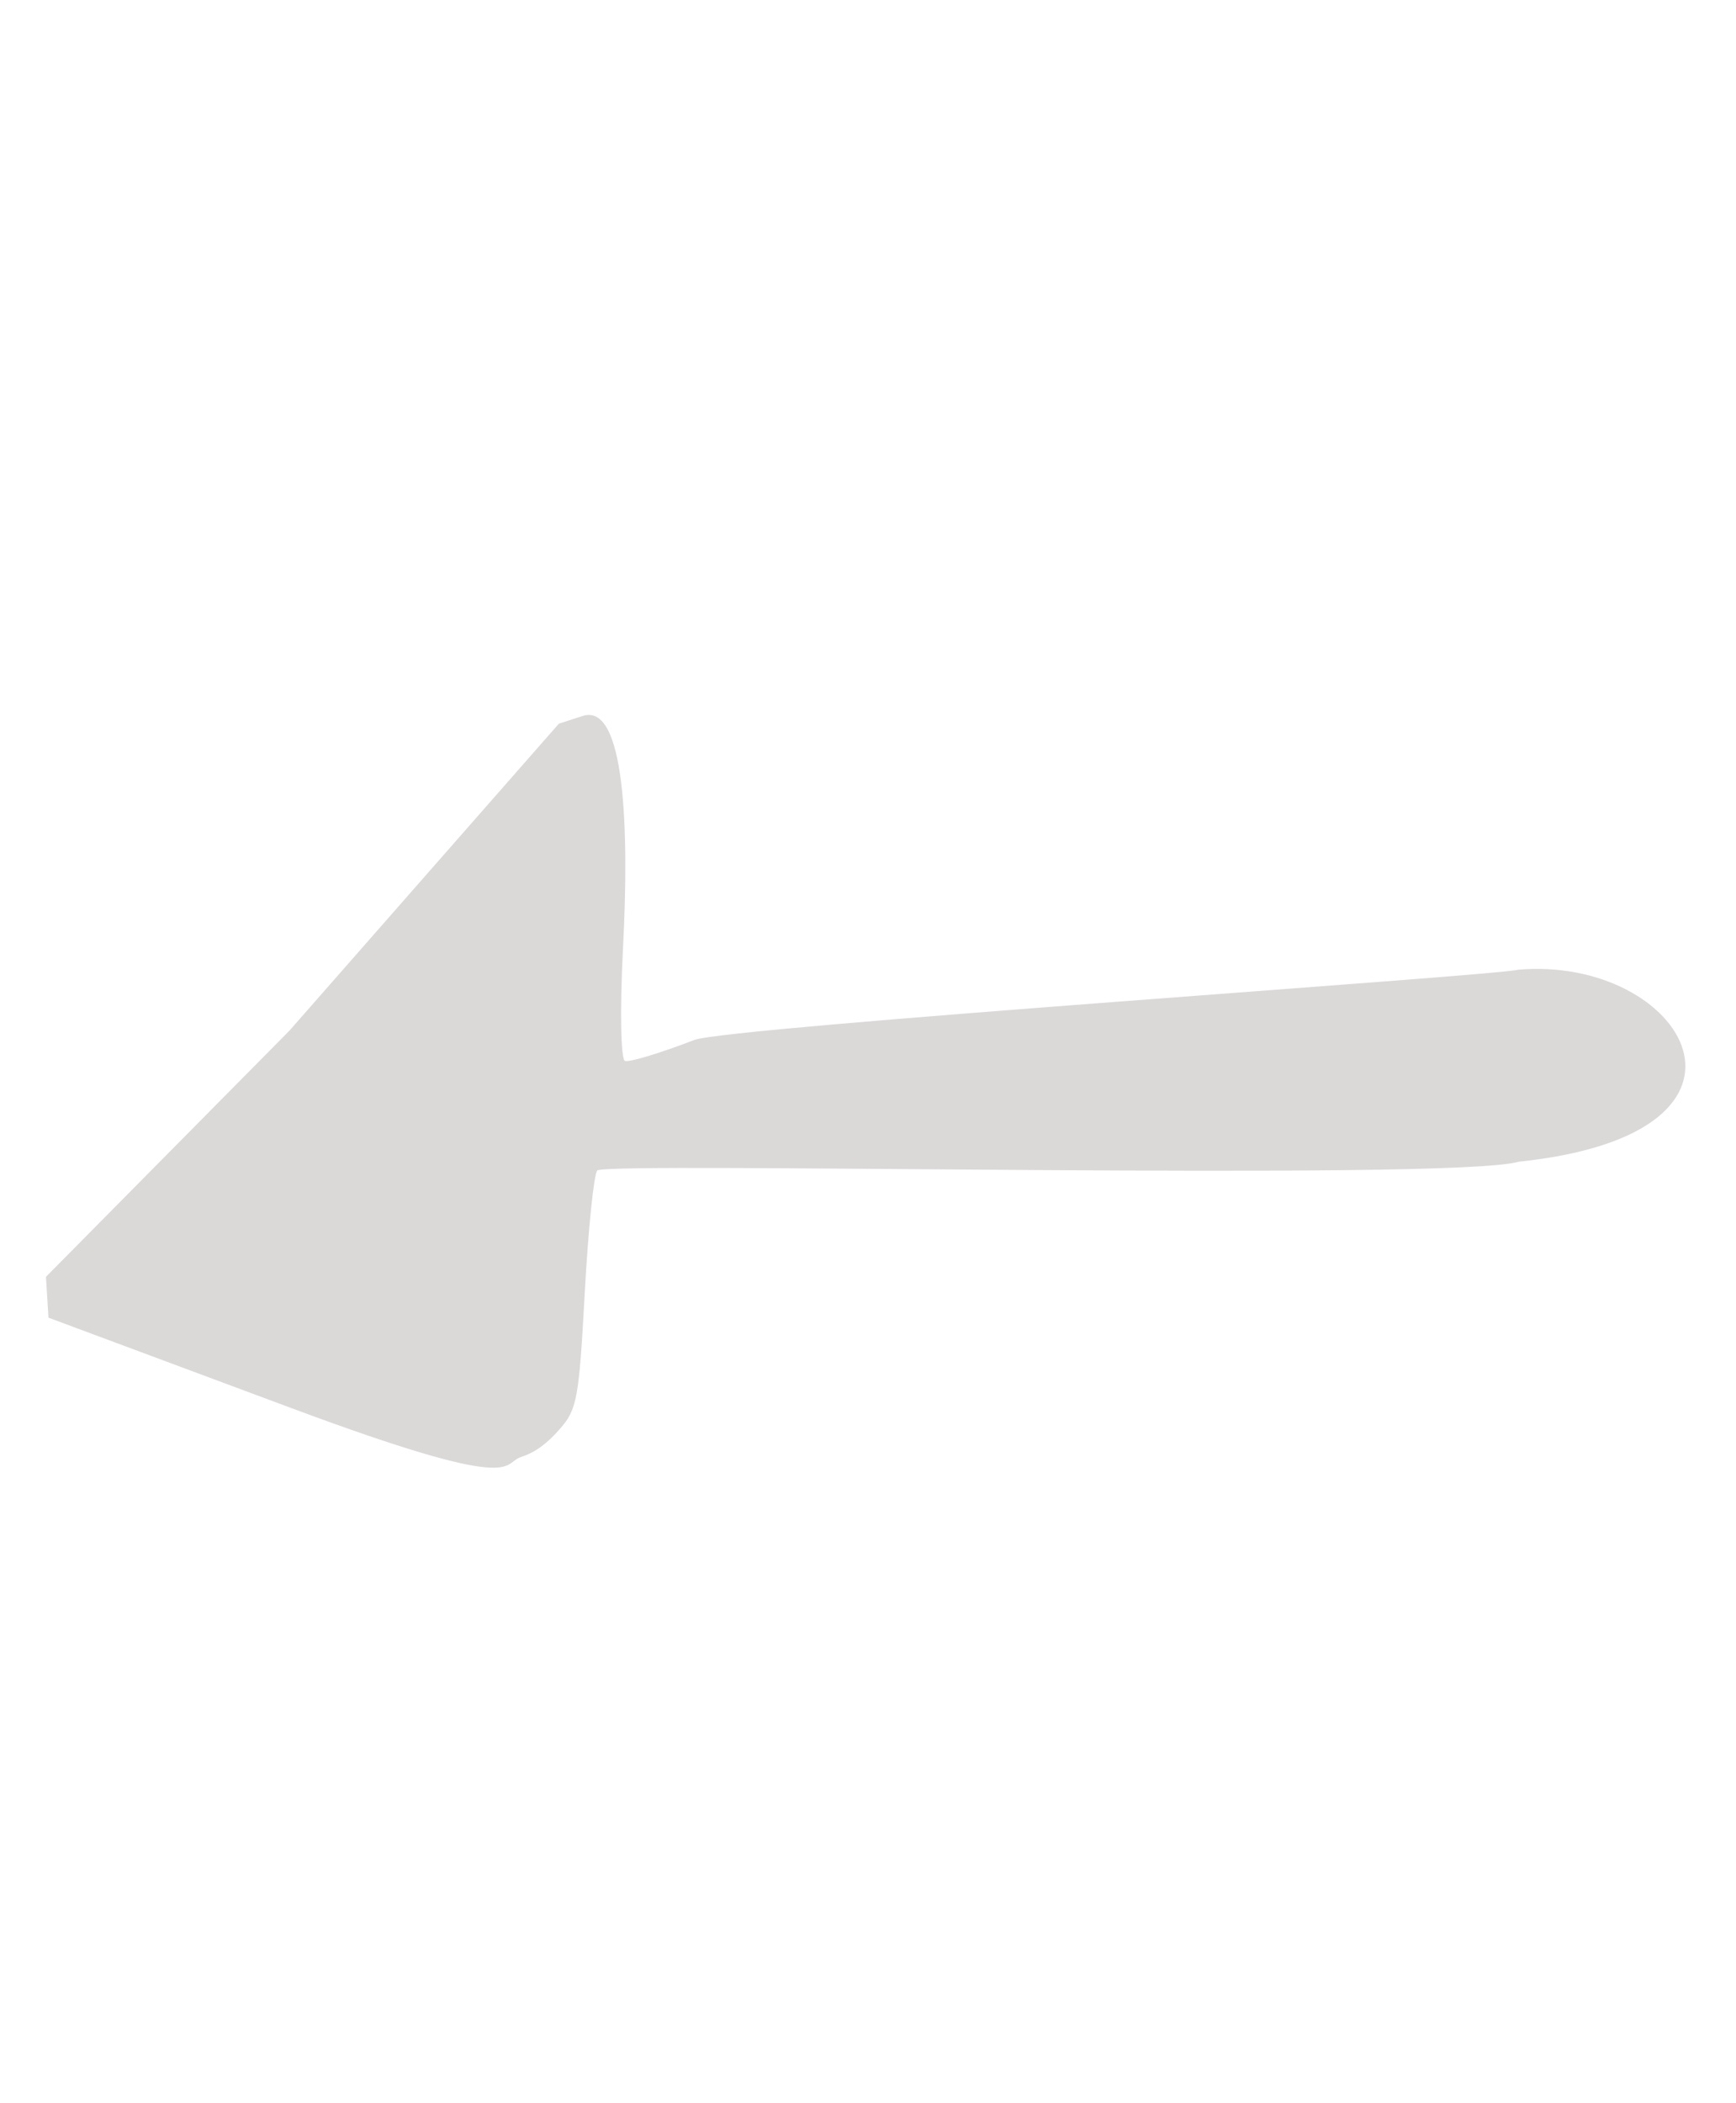<?xml version="1.0" encoding="UTF-8" standalone="no"?>
<!-- Created with Inkscape (http://www.inkscape.org/) -->

<svg
   xmlns:dc="http://purl.org/dc/elements/1.1/"
   xmlns:cc="http://creativecommons.org/ns#"
   xmlns:rdf="http://www.w3.org/1999/02/22-rdf-syntax-ns#"
   xmlns:svg="http://www.w3.org/2000/svg"
   xmlns="http://www.w3.org/2000/svg"
   xmlns:sodipodi="http://sodipodi.sourceforge.net/DTD/sodipodi-0.dtd"
   xmlns:inkscape="http://www.inkscape.org/namespaces/inkscape"
   width="105.428mm"
   height="127.697mm"
   viewBox="0 0 105.428 127.697"
   version="1.1"
   id="svg6712"
   inkscape:version="0.92.5 (2060ec1f9f, 2020-04-08)"
   sodipodi:docname="back.svg">
  <defs
     id="defs6706">
    <filter
       x="-0.15"
       width="1.3"
       y="-0.15"
       height="1.3"
       inkscape:menu-tooltip="Stone wall texture to use with not too saturated colors"
       inkscape:menu="Textures"
       inkscape:label="Stone Wall"
       style="color-interpolation-filters:sRGB;"
       id="filter3863">
      <feTurbulence
         type="turbulence"
         numOctaves="5"
         baseFrequency="0.08 0.175"
         seed="25"
         id="feTurbulence3841" />
      <feColorMatrix
         result="result5"
         values="1 0 0 0 0 0 1 0 0 0 0 0 1 0 0 0 0 0 2 0 "
         id="feColorMatrix3843" />
      <feComposite
         in="SourceGraphic"
         operator="in"
         in2="result5"
         id="feComposite3845" />
      <feMorphology
         operator="dilate"
         radius="0.65"
         result="result3"
         id="feMorphology3847" />
      <feTurbulence
         numOctaves="7"
         baseFrequency="0.05 0.09"
         type="fractalNoise"
         seed="25"
         id="feTurbulence3849" />
      <feGaussianBlur
         stdDeviation="2"
         result="result7"
         id="feGaussianBlur3851" />
      <feDisplacementMap
         in="result3"
         xChannelSelector="R"
         yChannelSelector="G"
         scale="5"
         result="result4"
         in2="result7"
         id="feDisplacementMap3853" />
      <feFlood
         flood-opacity="1"
         flood-color="rgb(255,255,255)"
         id="feFlood3855" />
      <feComposite
         k3="0.7"
         k1="0.7"
         result="result2"
         operator="arithmetic"
         in2="result4"
         id="feComposite3857" />
      <feComposite
         k2="1"
         in="result2"
         operator="arithmetic"
         in2="SourceAlpha"
         k1="1"
         result="result6"
         id="feComposite3859" />
      <feBlend
         mode="multiply"
         in2="result6"
         in="result6"
         id="feBlend3861" />
    </filter>
  </defs>
  <sodipodi:namedview
     id="base"
     pagecolor="#ffffff"
     bordercolor="#666666"
     borderopacity="1.0"
     inkscape:pageopacity="0.0"
     inkscape:pageshadow="2"
     inkscape:zoom="0.98994949"
     inkscape:cx="-134.71706"
     inkscape:cy="163.07064"
     inkscape:document-units="mm"
     inkscape:current-layer="layer1"
     showgrid="false"
     fit-margin-top="0"
     fit-margin-left="0"
     fit-margin-right="0"
     fit-margin-bottom="0"
     inkscape:window-width="1848"
     inkscape:window-height="1016"
     inkscape:window-x="72"
     inkscape:window-y="27"
     inkscape:window-maximized="1" />
  <g
     inkscape:label="Layer 1"
     inkscape:groupmode="layer"
     id="layer1"
     transform="translate(-23.638,-41.9)">
    <path
       style="fill:#dbd8d8;fill-opacity:1;stroke-width:0.365;filter:url(#filter3863)"
       d="m 36.587,100.782 c 1.213,0.359 47.973,3.473 50.032,4.267 2.059,0.794 3.952,1.366 4.208,1.271 0.256,-0.096 0.309,-3.166 0.119,-6.823 -0.381,-7.32 -0.124,-14.958 2.449,-14.123 l 1.446,0.469 16.367,18.645 14.78,14.941 -0.076,1.24 -0.076,1.24 -14.778,5.501 c -14.013,5.216 -12.725,3.362 -13.9,2.969 -0.887,-0.296 -1.561,-0.783 -2.375,-1.709 -1.051,-1.198 -1.164,-1.814 -1.516,-8.28 -0.209,-3.842 -0.55,-7.179 -0.758,-7.415 -0.494,-0.563 -51.841,0.667 -55.976,-0.537 -16.562,-1.735 -10.003,-12.523 0.051,-11.656 z"
       id="path7268"
       inkscape:connector-curvature="0"
       sodipodi:nodetypes="ccccccccccsccccccc"
       transform="matrix(-1,0,0,1,152.418,0)" />
  </g>
</svg>
